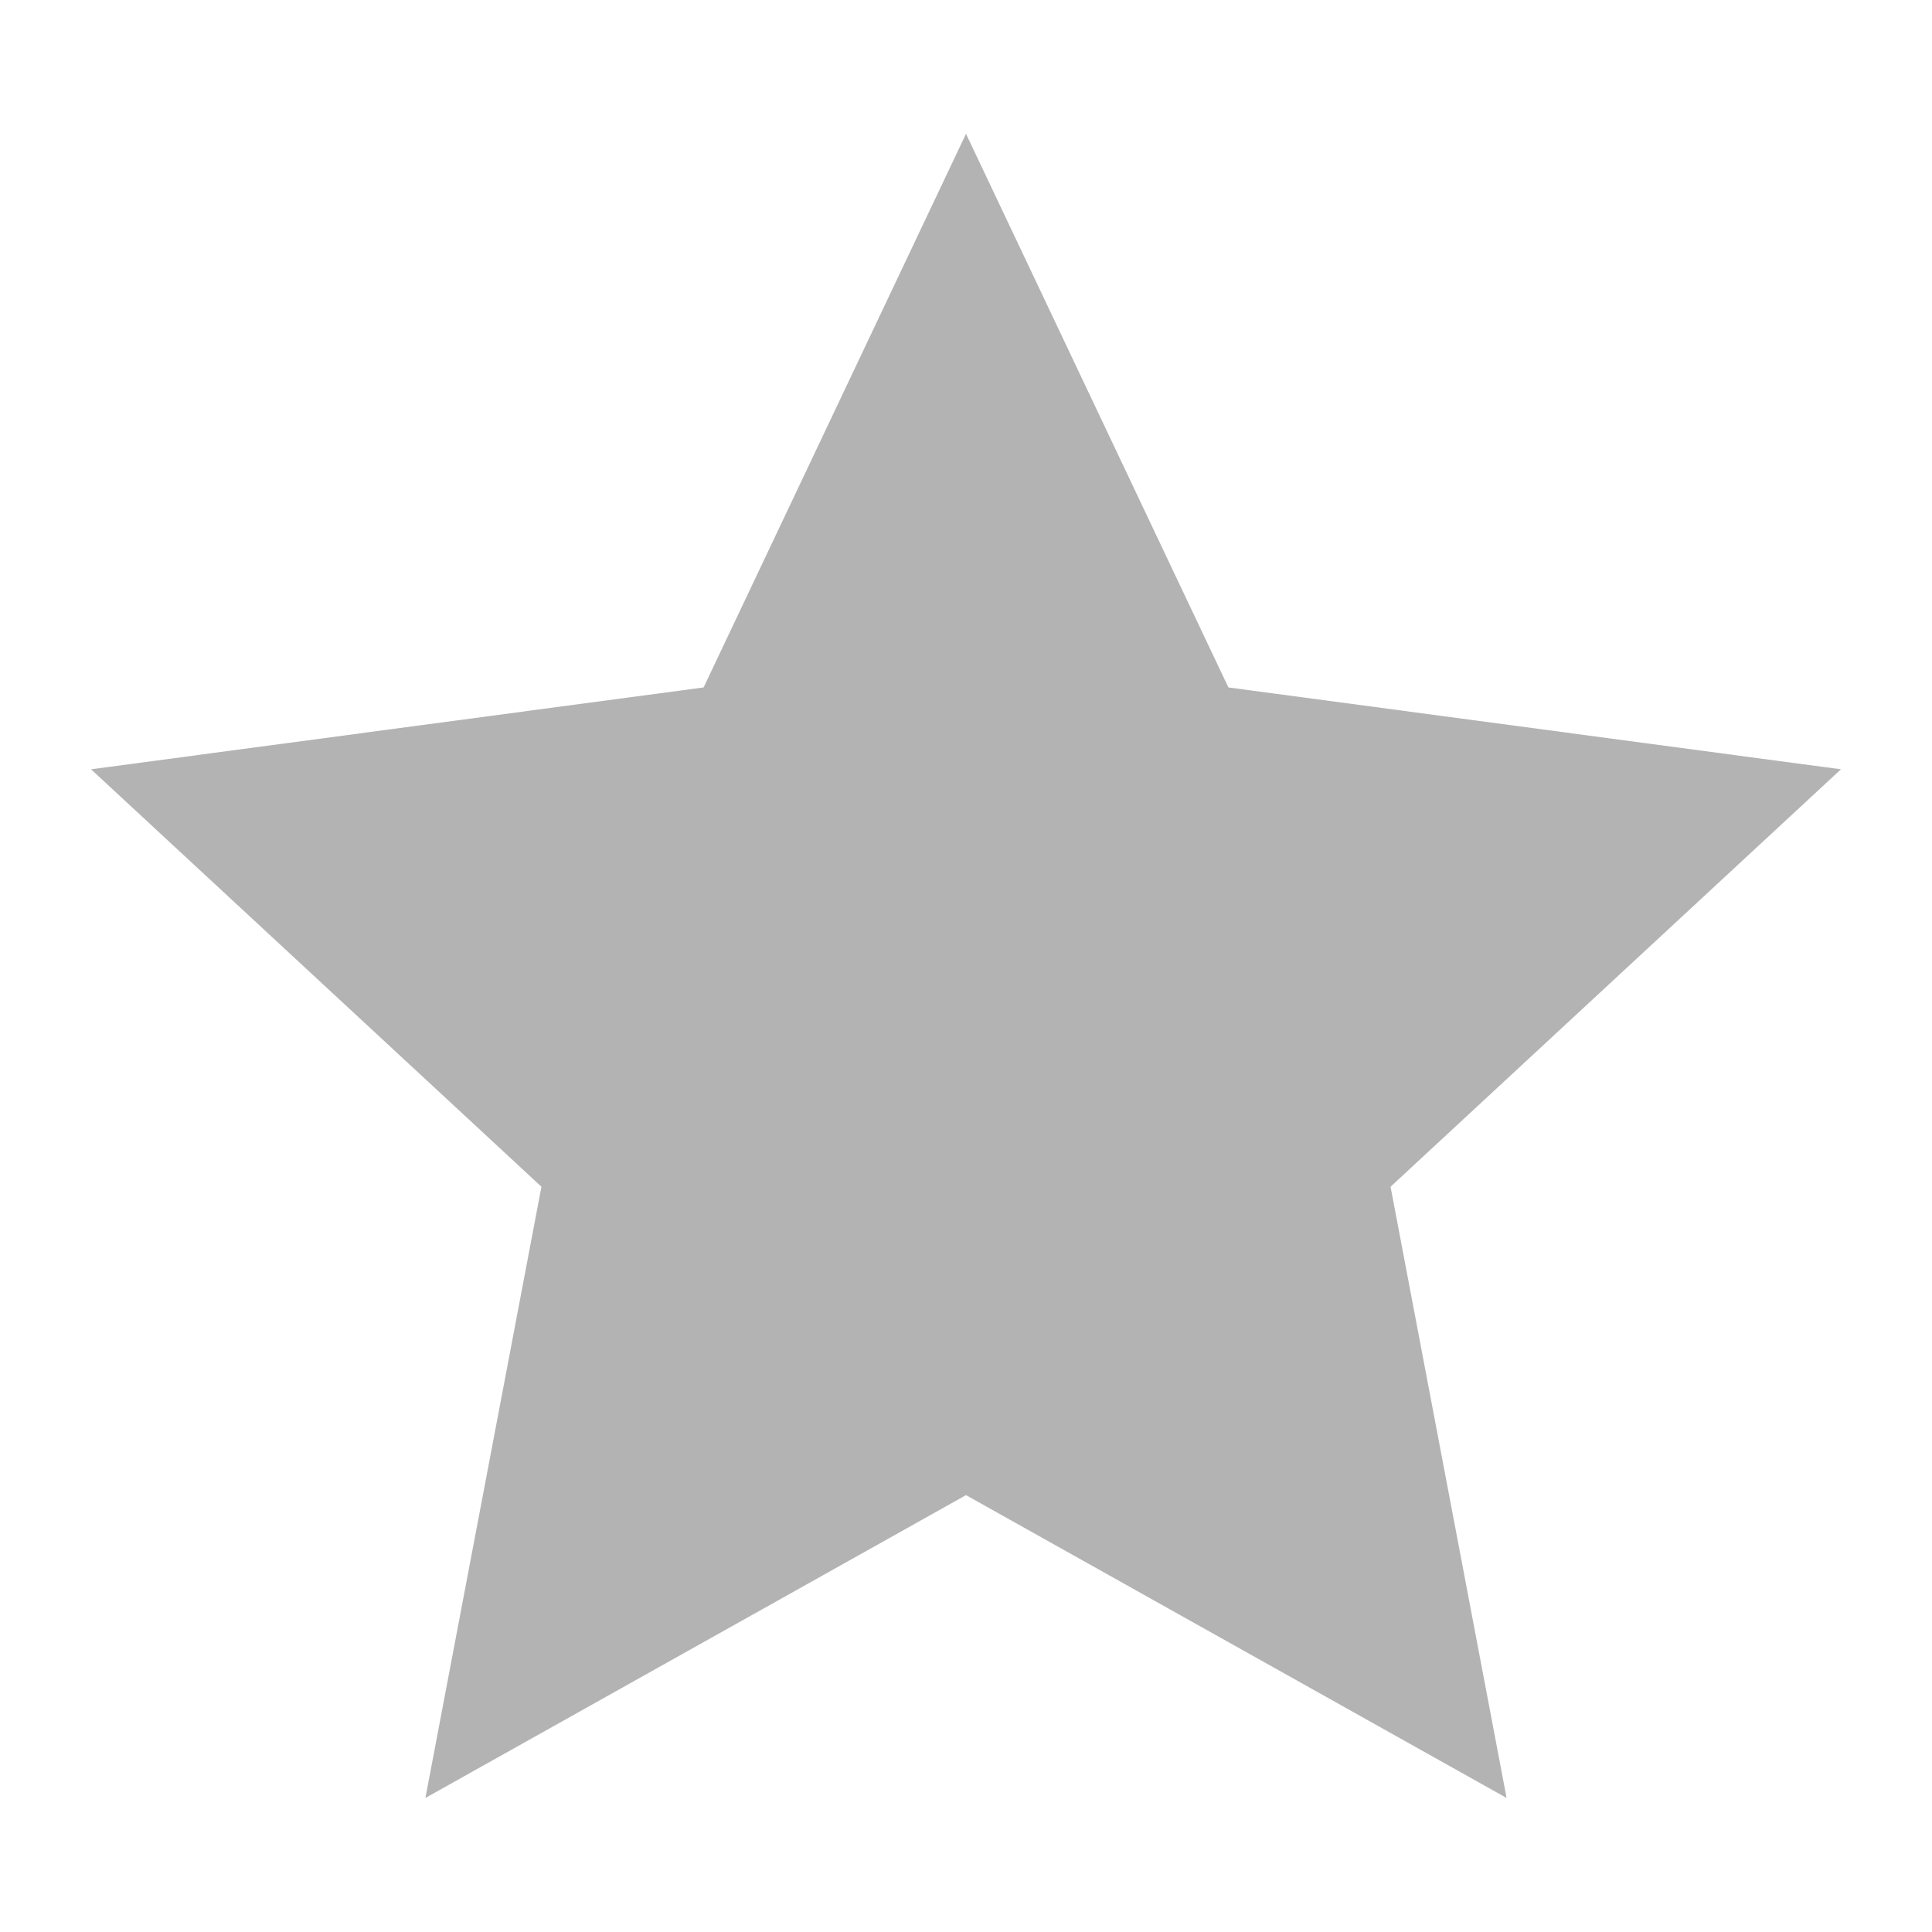 <svg xmlns="http://www.w3.org/2000/svg" style="fill-rule:evenodd;clip-rule:evenodd;stroke-linejoin:round;stroke-miterlimit:2" width="100%" height="100%" viewBox="0 0 16 16" xml:space="preserve">
 <path style="fill:currentColor;fill-opacity:0.3;" class="ColorScheme-Text" d="M8,1.108l-2.173,4.585l-5.073,0.678l3.73,3.457l-0.961,5.062l4.477,-2.508l4.477,2.508l-0.961,-5.062l3.73,-3.457l-5.073,-0.678l-2.173,-4.585Z"/>
</svg>
